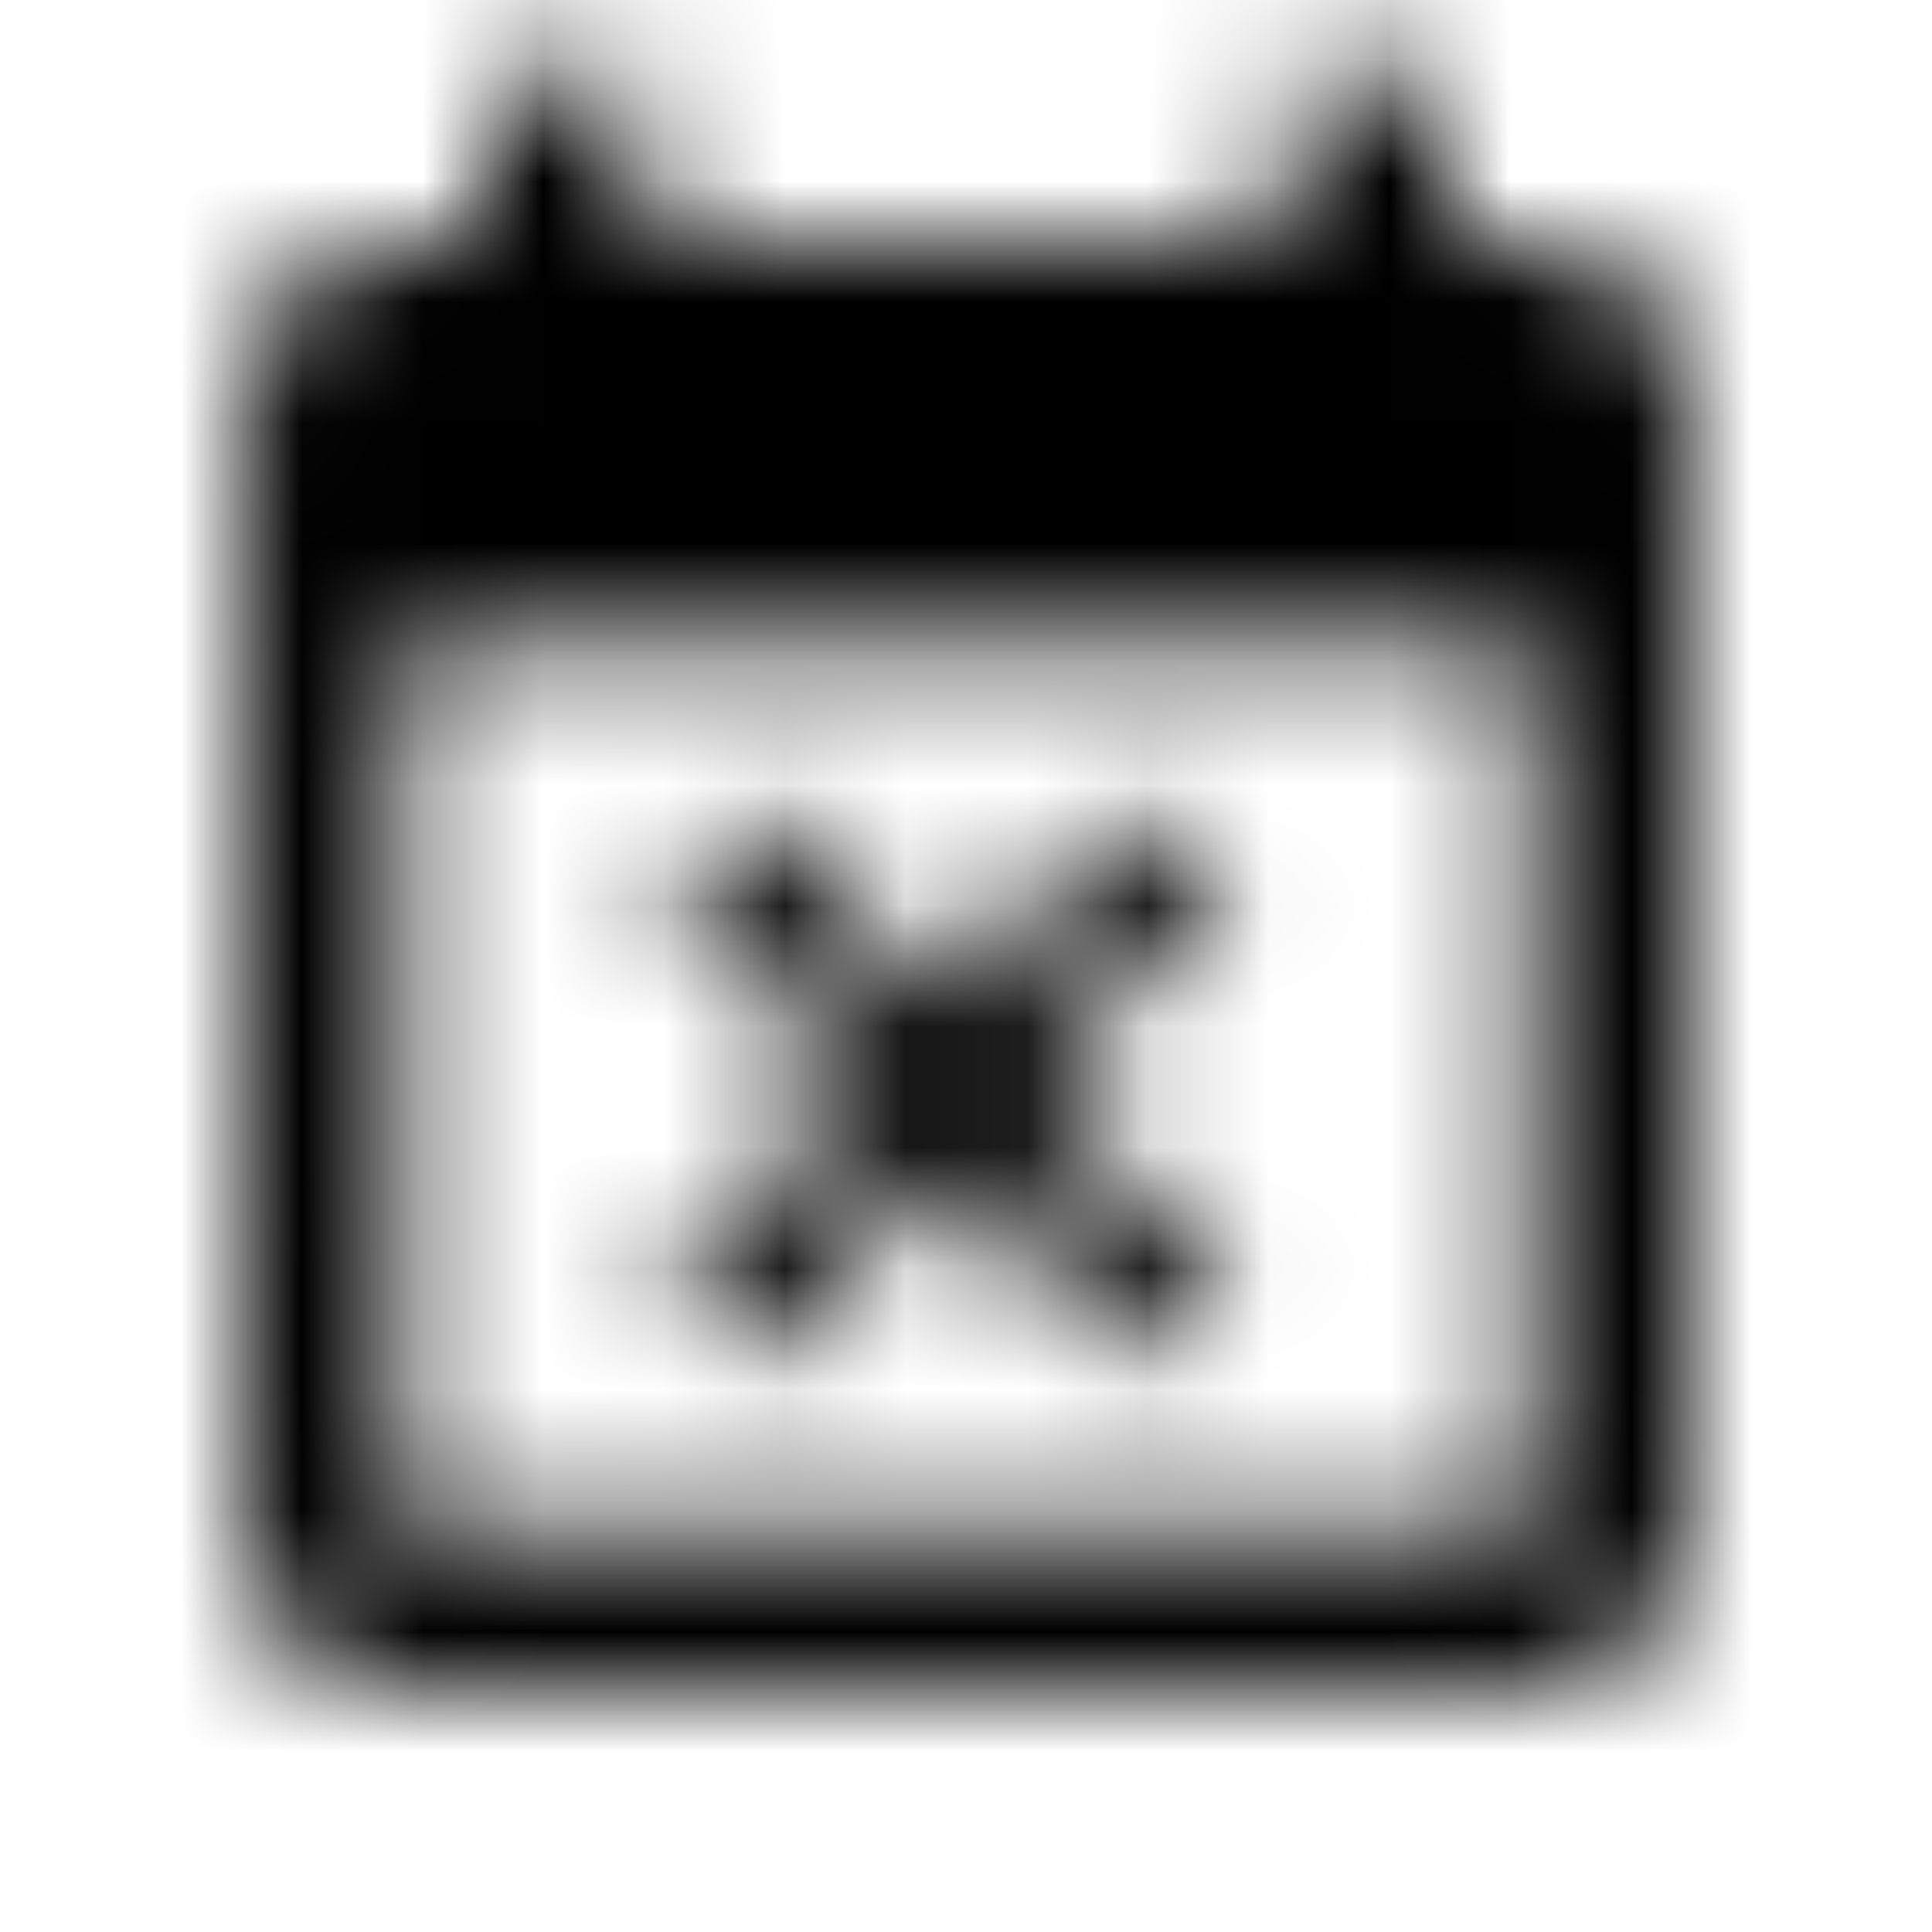 <svg xmlns="http://www.w3.org/2000/svg" xmlns:xlink="http://www.w3.org/1999/xlink" width="16" height="16" viewBox="0 0 16 16">
  <defs>
    <path id="event-busy-a" d="M6.207,11.333 L7.833,9.707 L9.46,11.333 L10.167,10.627 L8.54,9 L10.167,7.373 L9.46,6.667 L7.833,8.293 L6.207,6.667 L5.5,7.373 L7.127,9 L5.5,10.627 L6.207,11.333 Z M12.667,2 L12,2 L12,0.667 L10.667,0.667 L10.667,2 L5.333,2 L5.333,0.667 L4,0.667 L4,2 L3.333,2 C2.593,2 2.007,2.6 2.007,3.333 L2,12.667 C2,13.4 2.593,14 3.333,14 L12.667,14 C13.4,14 14,13.4 14,12.667 L14,3.333 C14,2.6 13.4,2 12.667,2 Z M12.667,12.667 L3.333,12.667 L3.333,5.333 L12.667,5.333 L12.667,12.667 Z"/>
  </defs>
  <g fill="none" fill-rule="evenodd">
    <mask id="event-busy-b" fill="#fff">
      <use xlink:href="#event-busy-a"/>
    </mask>
    <g fill="CurrentColor" mask="url(#event-busy-b)">
      <rect width="16" height="16"/>
    </g>
  </g>
</svg>
